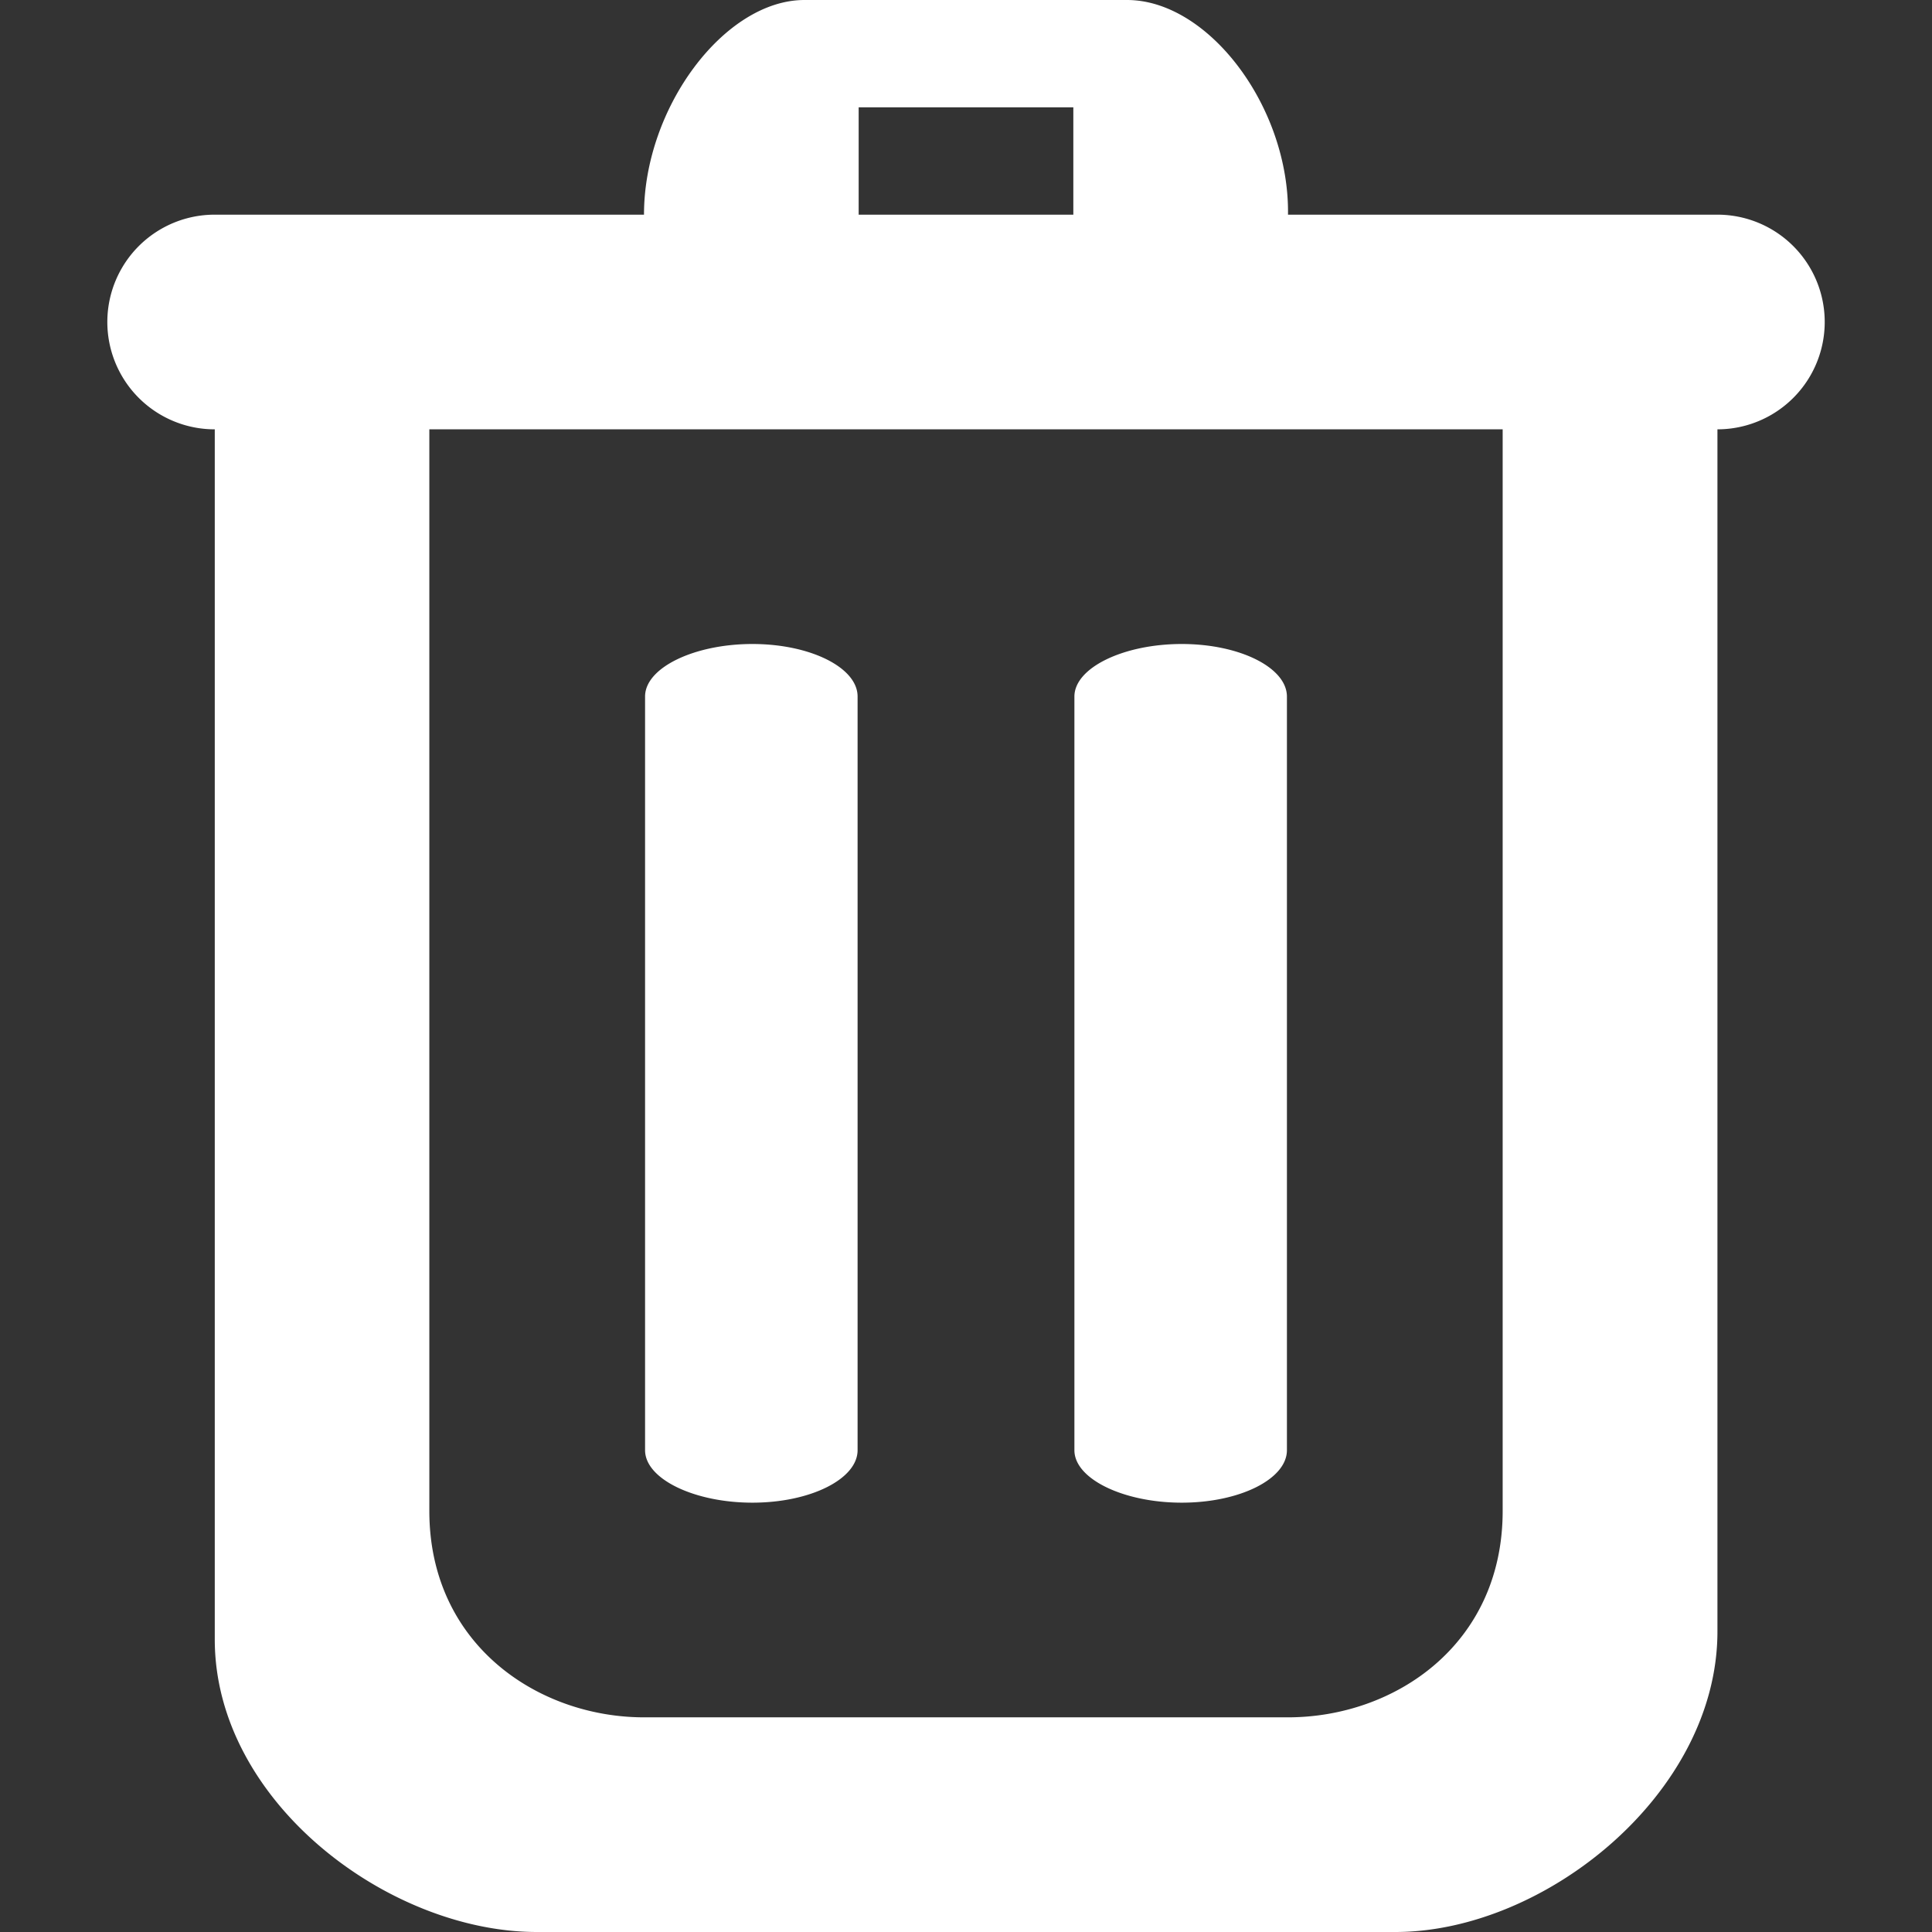 <svg color="white" width="18" height="18" xmlns="http://www.w3.org/2000/svg">
    <rect width="100%" height="100%" fill="#333333" stroke="none"/>
    <g transform="translate(-1406 -200)" fill="none" fill-rule="evenodd">
        <path d="M1416.5 200c.761 0 1.514 1 1.5 2h4a1 1 0 0 1 .001 2H1408a1 1 0 0 1 0-2h4c0-1 .752-2 1.495-2h3.005zm-2.5 2h2v-1h-2v1zm-5.999 2v11.274c0 1.511 1.619 2.726 3 2.726h8c1.391 0 3-1.29 3-2.8V204H1420v10.077c0 1.245-1.006 1.923-2 1.923h-6c-.986 0-2-.678-2-1.923V204h-1.999zm4.009 2.489c0-.269.46-.489 1-.489s.98.22.98.489v7.022c0 .269-.44.489-.98.489s-1-.22-1-.489v-7.022zm5.98 7.022v-7.021c0-.27-.44-.49-.98-.49s-1 .22-1 .49v7.021c0 .269.46.489 1 .489s.98-.22.98-.489z" fill="currentColor"/>
    </g>
</svg>
